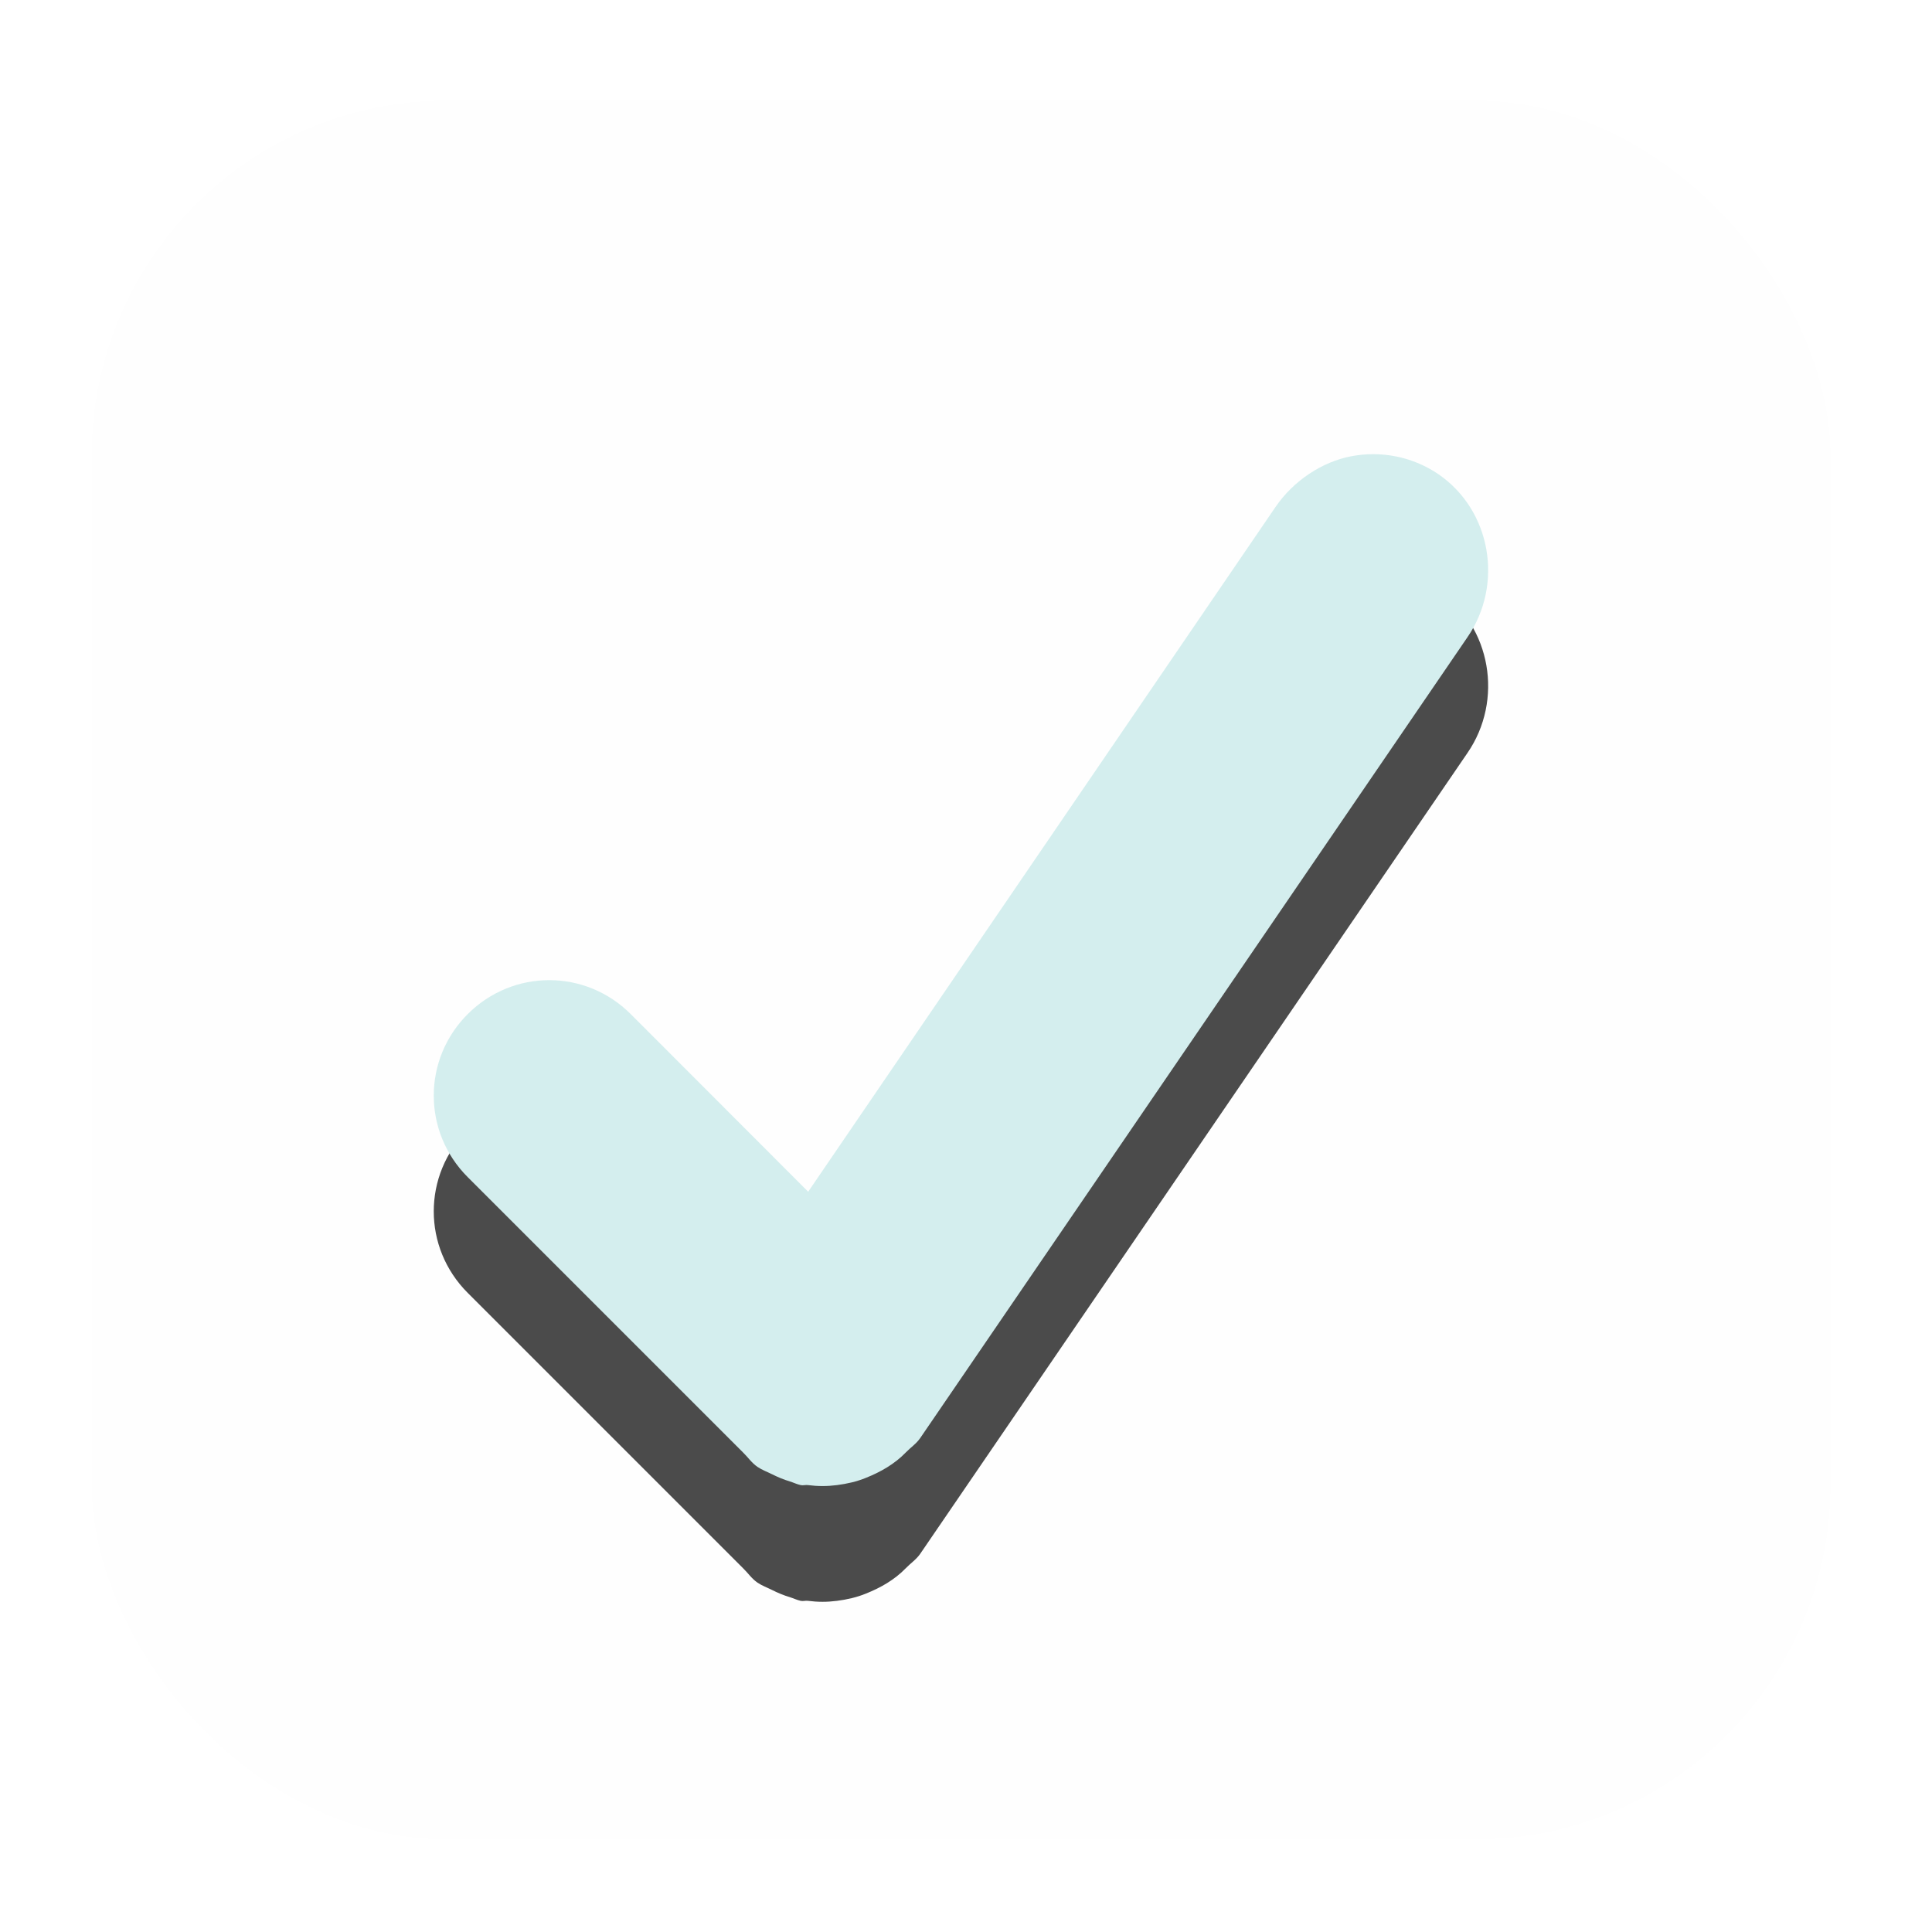 <?xml version="1.0" encoding="UTF-8" standalone="no"?>
<!-- Created with Inkscape (http://www.inkscape.org/) -->

<svg
   xmlns:dc="http://purl.org/dc/elements/1.1/"
   xmlns:cc="http://creativecommons.org/ns#"
   xmlns:rdf="http://www.w3.org/1999/02/22-rdf-syntax-ns#"
   xmlns:svg="http://www.w3.org/2000/svg"
   xmlns="http://www.w3.org/2000/svg"
   xmlns:sodipodi="http://sodipodi.sourceforge.net/DTD/sodipodi-0.dtd"
   xmlns:inkscape="http://www.inkscape.org/namespaces/inkscape"
   height="40"
   width="40"
   version="1.1"
   viewBox="0 0 10.583 10.583"
   id="svg19"
   sodipodi:docname="checkbox-selectionmode.svg"
   inkscape:version="0.92.1 r15371">
  <defs
     id="defs23" />
  <sodipodi:namedview
     pagecolor="#ffffff"
     bordercolor="#666666"
     borderopacity="1"
     objecttolerance="10"
     gridtolerance="10"
     guidetolerance="10"
     inkscape:pageopacity="0"
     inkscape:pageshadow="2"
     inkscape:window-width="824"
     inkscape:window-height="480"
     id="namedview21"
     showgrid="false"
     inkscape:zoom="5.9"
     inkscape:cx="20"
     inkscape:cy="20"
     inkscape:window-x="0"
     inkscape:window-y="31"
     inkscape:window-maximized="0"
     inkscape:current-layer="svg19" />
  <g
     id="g4522">
    <rect
       style="fill:none;stroke-width:0.248"
       id="rect4"
       x="-0.001"
       y="-0.005"
       width="10.584"
       height="10.584"
       ry="0"
       rx="0" />
    <rect
       rx="1.945"
       ry="1.945"
       height="9.525"
       width="9.525"
       y="0.551"
       x="0.502"
       id="rect6"
       style="fill:#b3b3b3;stroke-width:0.112;fill-opacity:0.005" />
    <rect
       rx="1.75"
       ry="1.75"
       height="8.573"
       width="8.573"
       y="1.027"
       x="0.977"
       id="rect8"
       style="fill:none;stroke-width:0.112" />
    <path
       d="M 7.403,3.133 C 7.244,3.163 7.086,3.266 6.987,3.411 L 4.427,7.162 3.455,6.189 c -0.248,-0.248 -0.645,-0.248 -0.893,0 -0.248,0.248 -0.248,0.645 0,0.893 l 1.409,1.409 0.099,0.099 c 0.027,0.026 0.047,0.057 0.079,0.079 0.025,0.017 0.053,0.027 0.079,0.04 0.032,0.016 0.065,0.03 0.099,0.04 0.019,0.006 0.04,0.016 0.059,0.02 0.013,0.003 0.027,-0.002 0.04,0 0.054,0.007 0.105,0.007 0.159,0 0.054,-0.007 0.108,-0.019 0.159,-0.04 0.08,-0.032 0.156,-0.075 0.218,-0.139 0.026,-0.027 0.057,-0.047 0.079,-0.079 L 8.038,4.125 C 8.237,3.836 8.169,3.431 7.88,3.232 7.735,3.133 7.562,3.103 7.403,3.133 Z"
       id="path10"
       inkscape:connector-curvature="0"
       style="opacity:0.704;stroke-width:0.112" />
    <path
       d="M 7.403,2.499 C 7.244,2.529 7.086,2.632 6.987,2.777 L 4.427,6.528 3.455,5.555 c -0.248,-0.248 -0.645,-0.248 -0.893,0 -0.248,0.248 -0.248,0.645 0,0.893 l 1.409,1.409 0.099,0.099 c 0.027,0.026 0.047,0.057 0.079,0.079 0.025,0.017 0.053,0.027 0.079,0.04 0.032,0.016 0.065,0.03 0.099,0.04 0.019,0.006 0.04,0.016 0.059,0.02 0.013,0.003 0.027,-0.002 0.04,0 0.054,0.007 0.105,0.007 0.159,0 0.054,-0.007 0.108,-0.019 0.159,-0.04 0.08,-0.032 0.156,-0.075 0.218,-0.139 0.026,-0.027 0.057,-0.047 0.079,-0.079 L 8.038,3.491 C 8.237,3.202 8.169,2.797 7.88,2.598 7.735,2.499 7.562,2.469 7.403,2.499 Z"
       id="path12"
       inkscape:connector-curvature="0"
       style="fill:#D4EEEE;stroke-width:0.112" />
  </g>
</svg>
